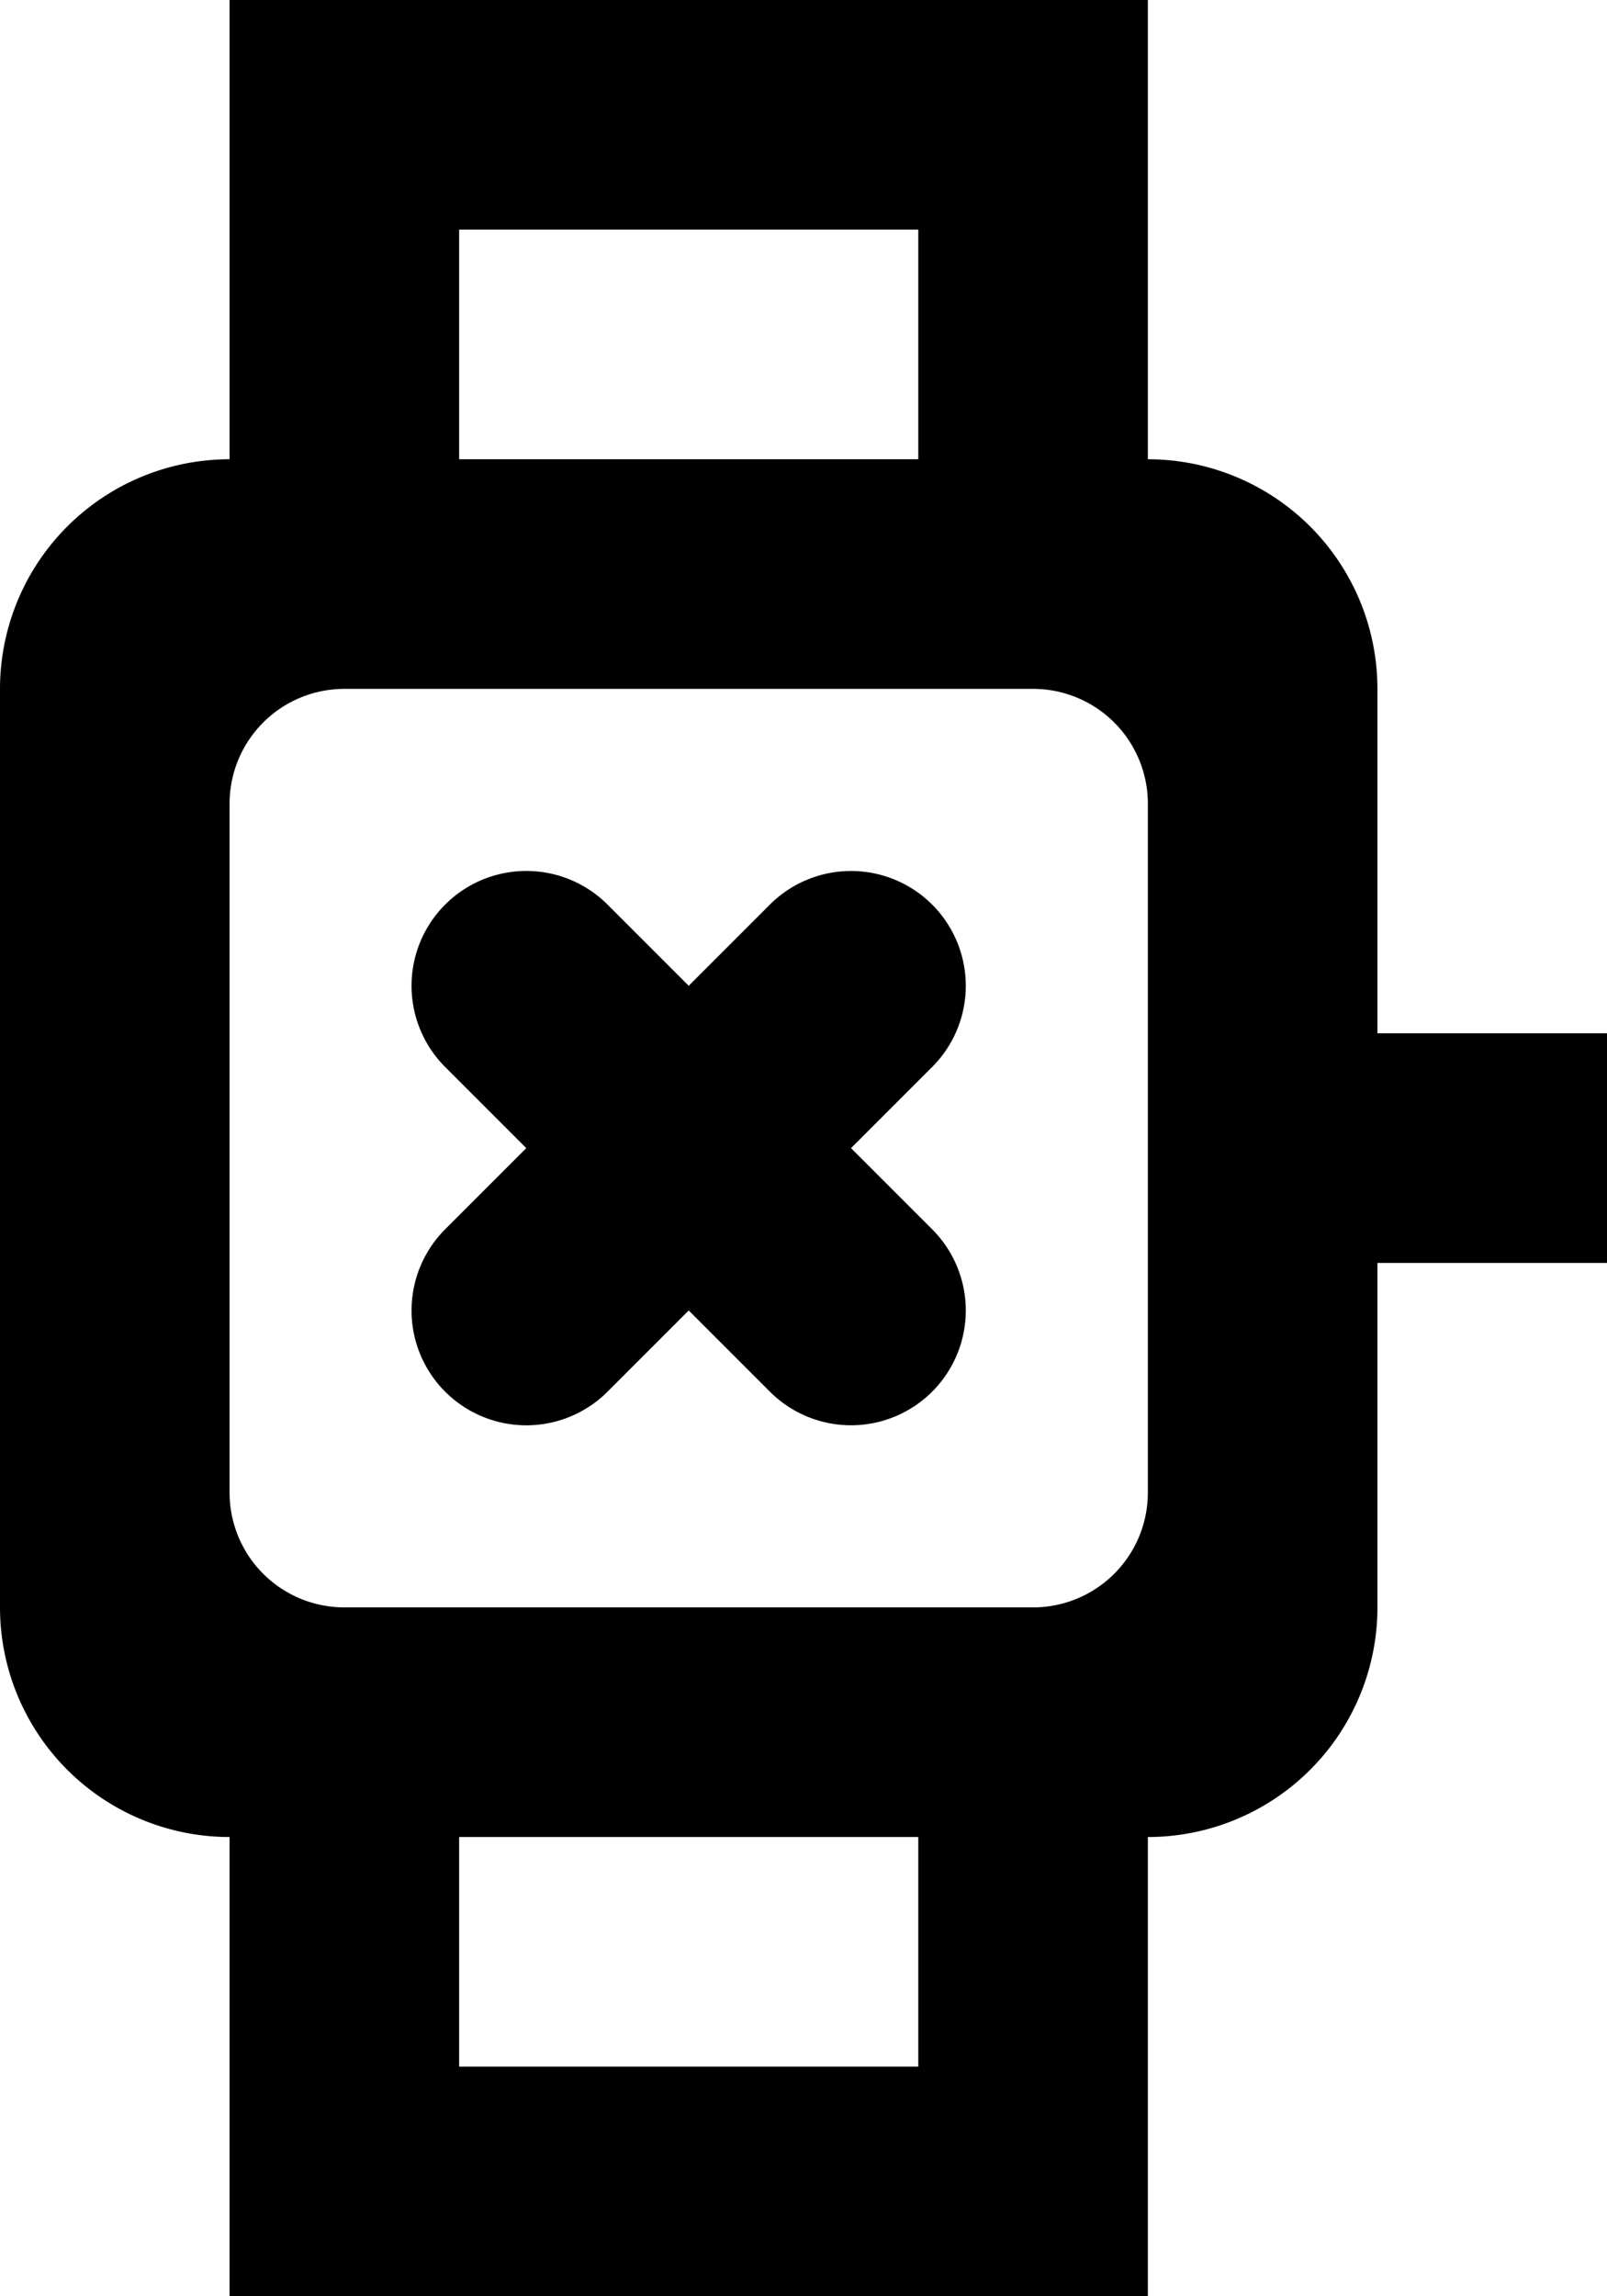 <svg viewBox="0 0 14 20" xmlns="http://www.w3.org/2000/svg" focusable="false">
  <path d="M8.121 9.293L7.414 10l.707.707a.999.999 0 11-1.414 1.414L6 11.414l-.707.707a1 1 0 11-1.415-1.414L4.585 10l-.707-.707a1 1 0 011.415-1.414L6 8.586l.707-.707a.999.999 0 111.414 1.414zM10 13a1 1 0 01-1 1H3a1 1 0 01-1-1V7a1 1 0 011-1h6a1 1 0 011 1v6zm-6 5h4v-2H4v2zM4 4h4V2H4v2zm8 5V6a2 2 0 00-2-2V0H2v4a2 2 0 00-2 2v8a2 2 0 002 2v4h8v-4a2 2 0 002-2v-3h2V9h-2z" fill-rule="evenodd"/>
</svg>
